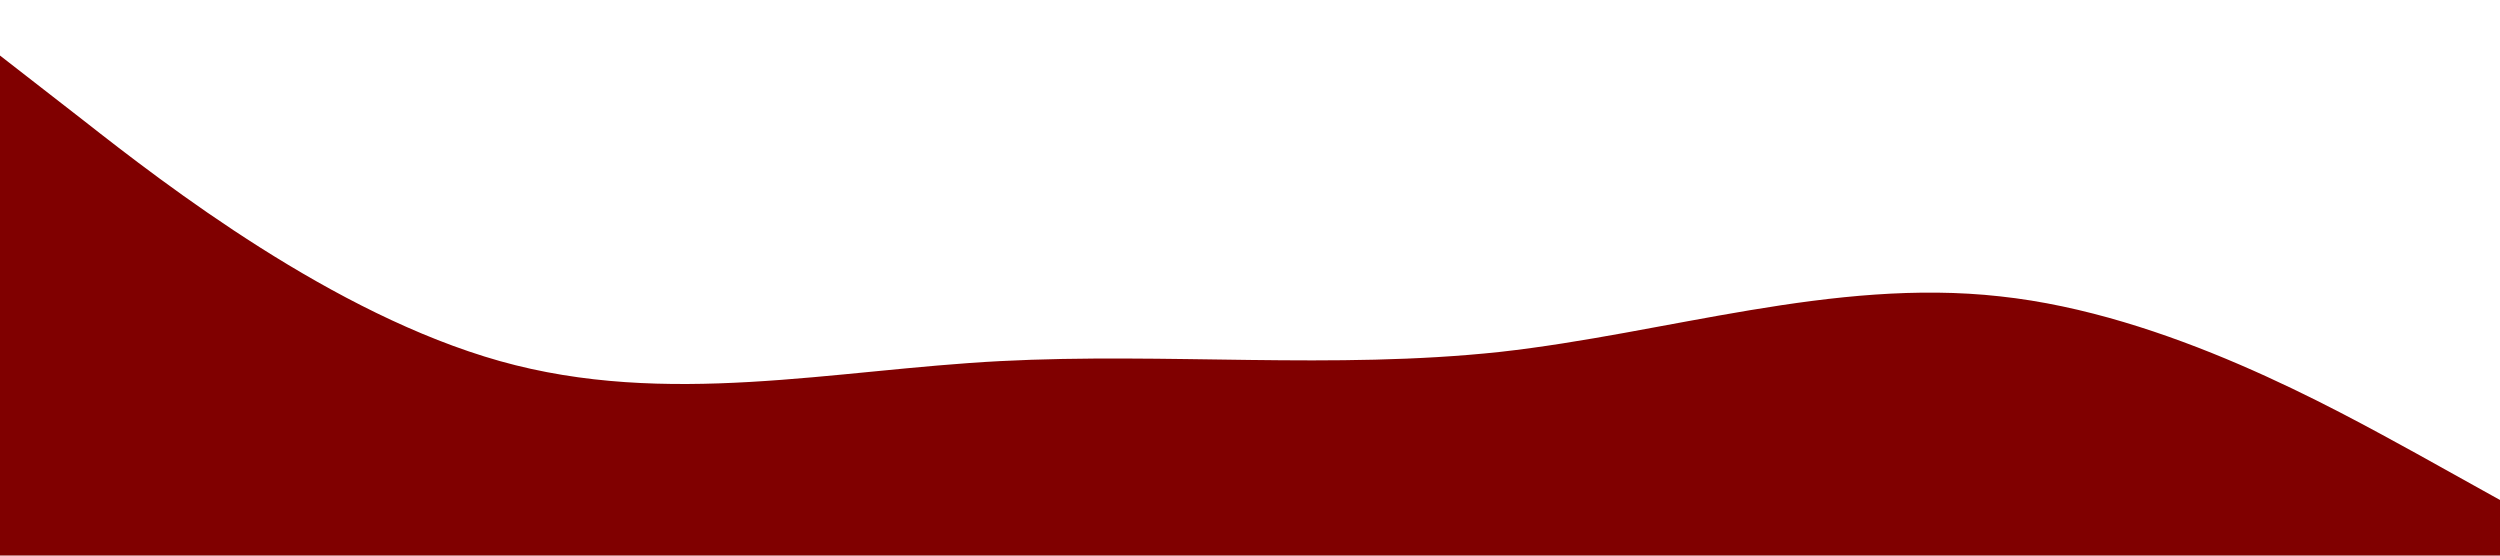 <?xml version="1.0" standalone="no"?><svg xmlns="http://www.w3.org/2000/svg" viewBox="0 0 1440 320"><path fill="#800000" fill-opacity="1" d="M0,32L48,69.3C96,107,192,181,288,208C384,235,480,213,576,208C672,203,768,213,864,202.7C960,192,1056,160,1152,170.7C1248,181,1344,235,1392,261.3L1440,288L1440,320L1392,320C1344,320,1248,320,1152,320C1056,320,960,320,864,320C768,320,672,320,576,320C480,320,384,320,288,320C192,320,96,320,48,320L0,320Z"></path></svg>